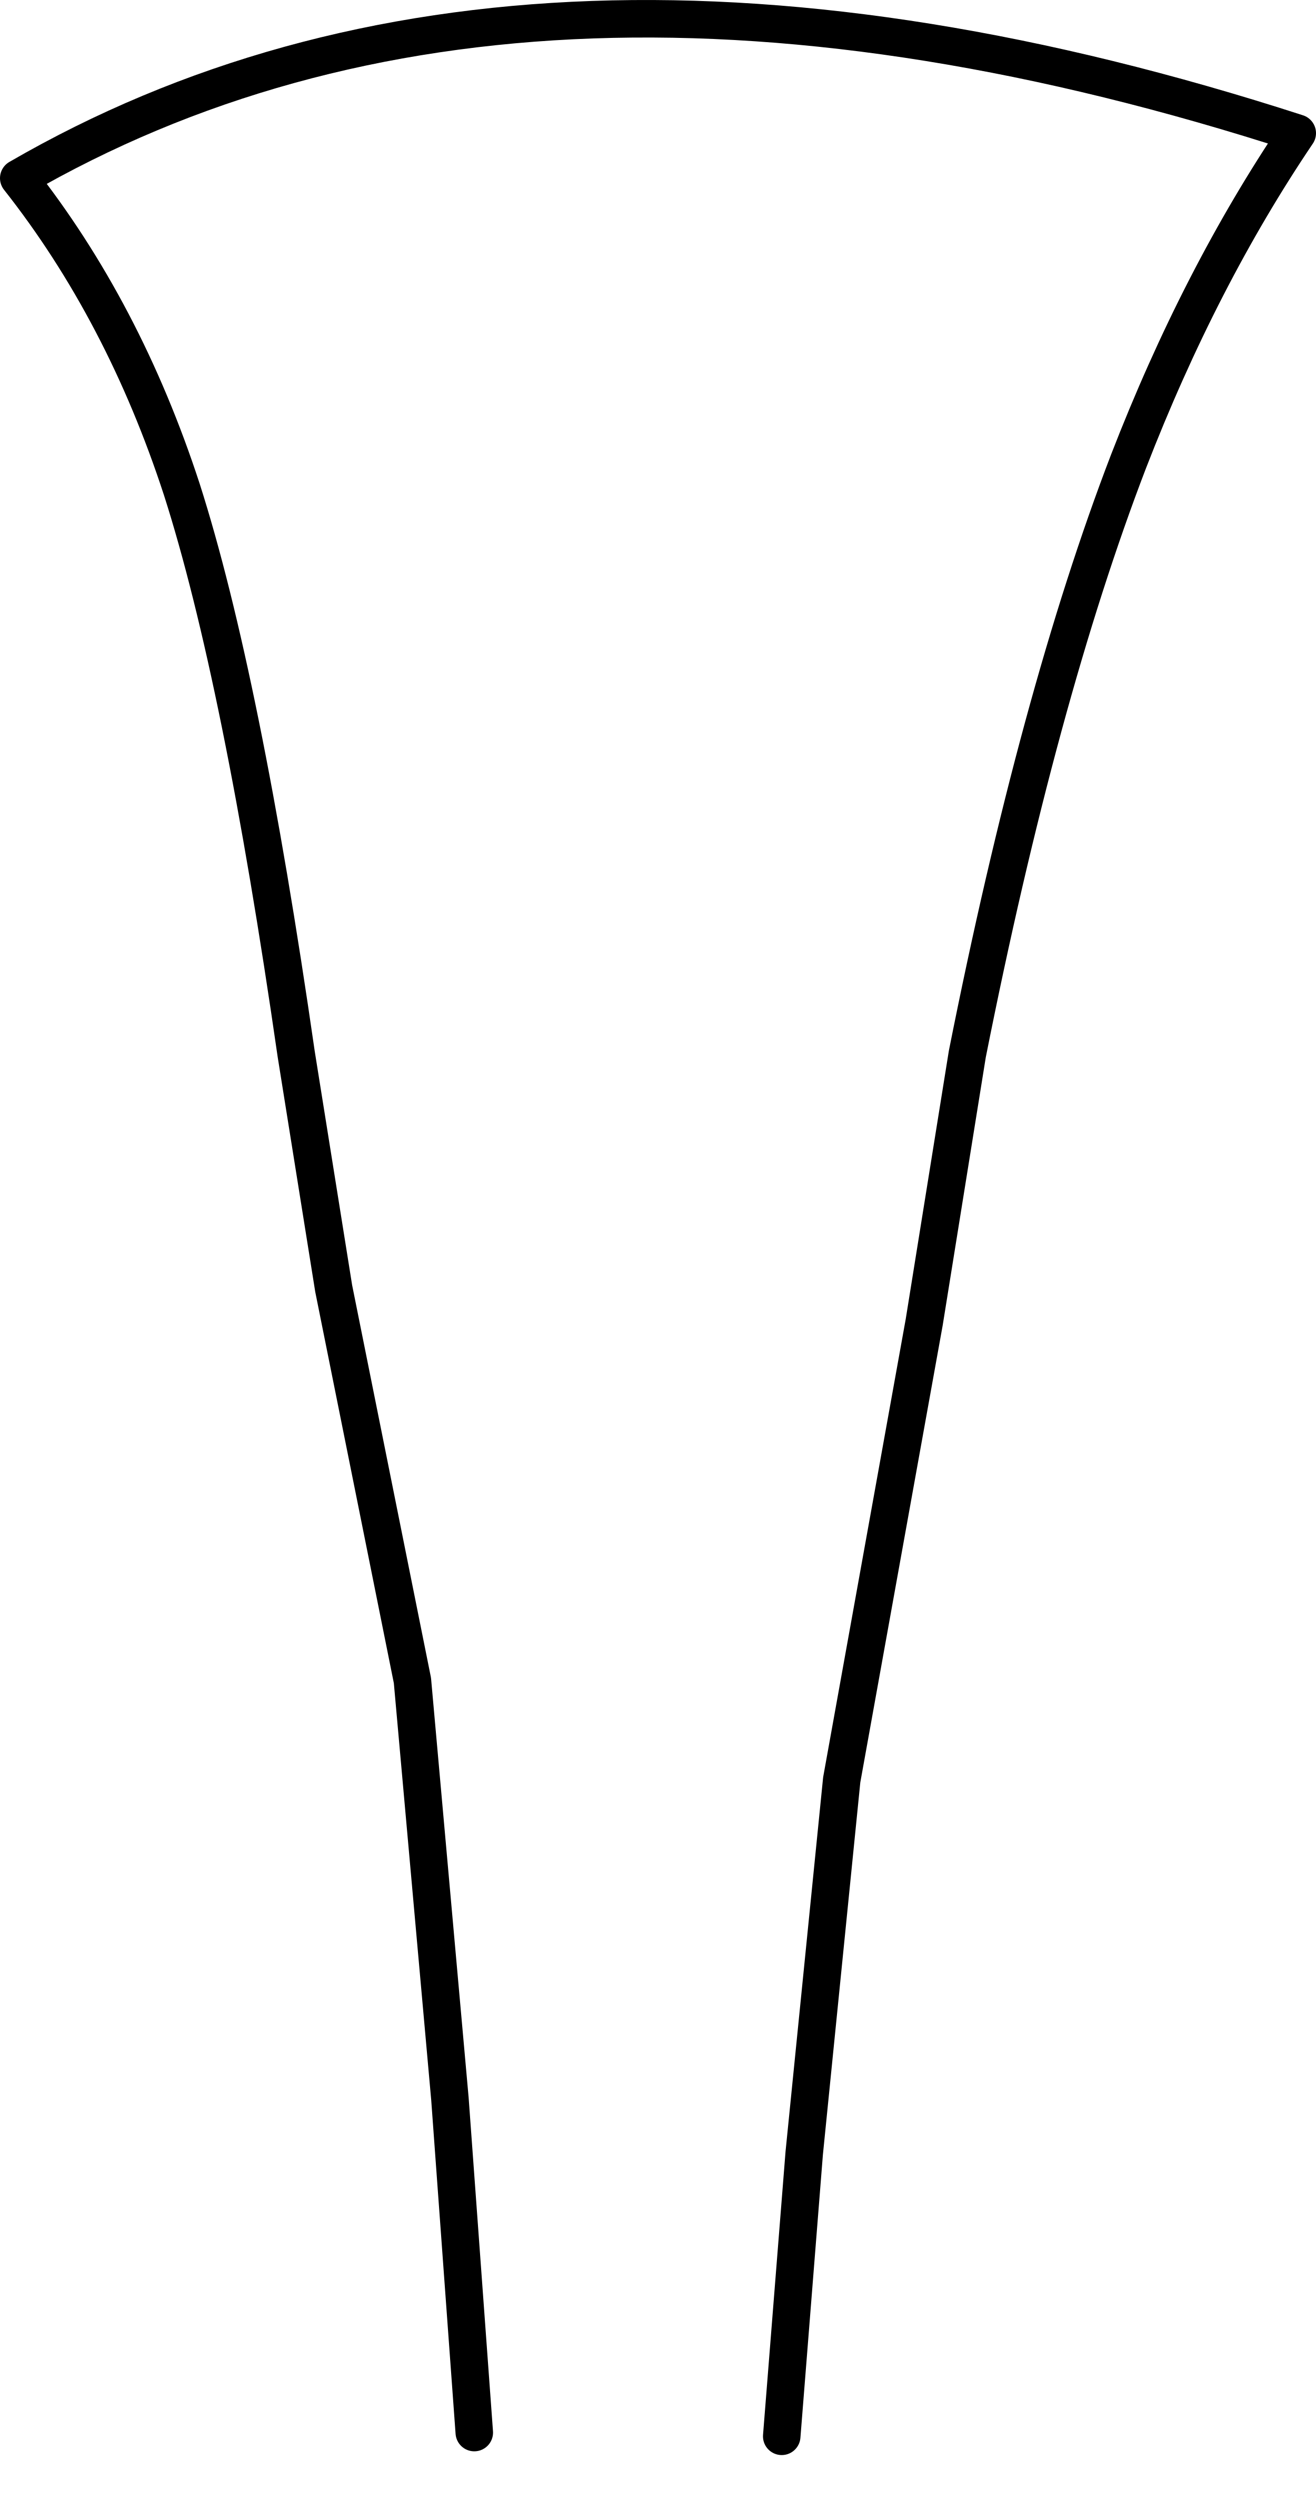 <?xml version="1.0" encoding="UTF-8" standalone="no"?>
<svg xmlns:xlink="http://www.w3.org/1999/xlink" height="66.65px" width="35.1px" xmlns="http://www.w3.org/2000/svg">
  <g transform="matrix(1.0, 0.0, 0.0, 1.0, 16.85, 42.1)">
    <path d="M-4.2 22.75 L-4.85 13.85 -5.85 2.7 -7.95 -7.75 -8.95 -14.0 Q-10.4 -24.05 -12.0 -29.05 -13.55 -33.8 -16.35 -37.35 -2.8 -45.2 17.75 -38.55 15.15 -34.7 13.25 -29.8 10.85 -23.55 8.95 -14.0 L7.8 -6.85 5.6 5.35 4.6 15.3 4.0 22.85 Q-0.7 26.25 -4.2 22.75" fill="#ffffff" fill-opacity="0.0" fill-rule="evenodd" stroke="none"/>
    <path d="M-4.2 22.75 L-4.85 13.85 -5.85 2.7 -7.95 -7.75 -8.95 -14.0 Q-10.4 -24.05 -12.0 -29.05 -13.55 -33.8 -16.35 -37.35 -2.8 -45.2 17.75 -38.55 15.15 -34.7 13.25 -29.8 10.85 -23.55 8.95 -14.0 L7.8 -6.85 5.6 5.35 4.6 15.3 4.0 22.85" fill="none" stroke="#000000" stroke-linecap="round" stroke-linejoin="round" stroke-width="1.0"/>
  </g>
</svg>
